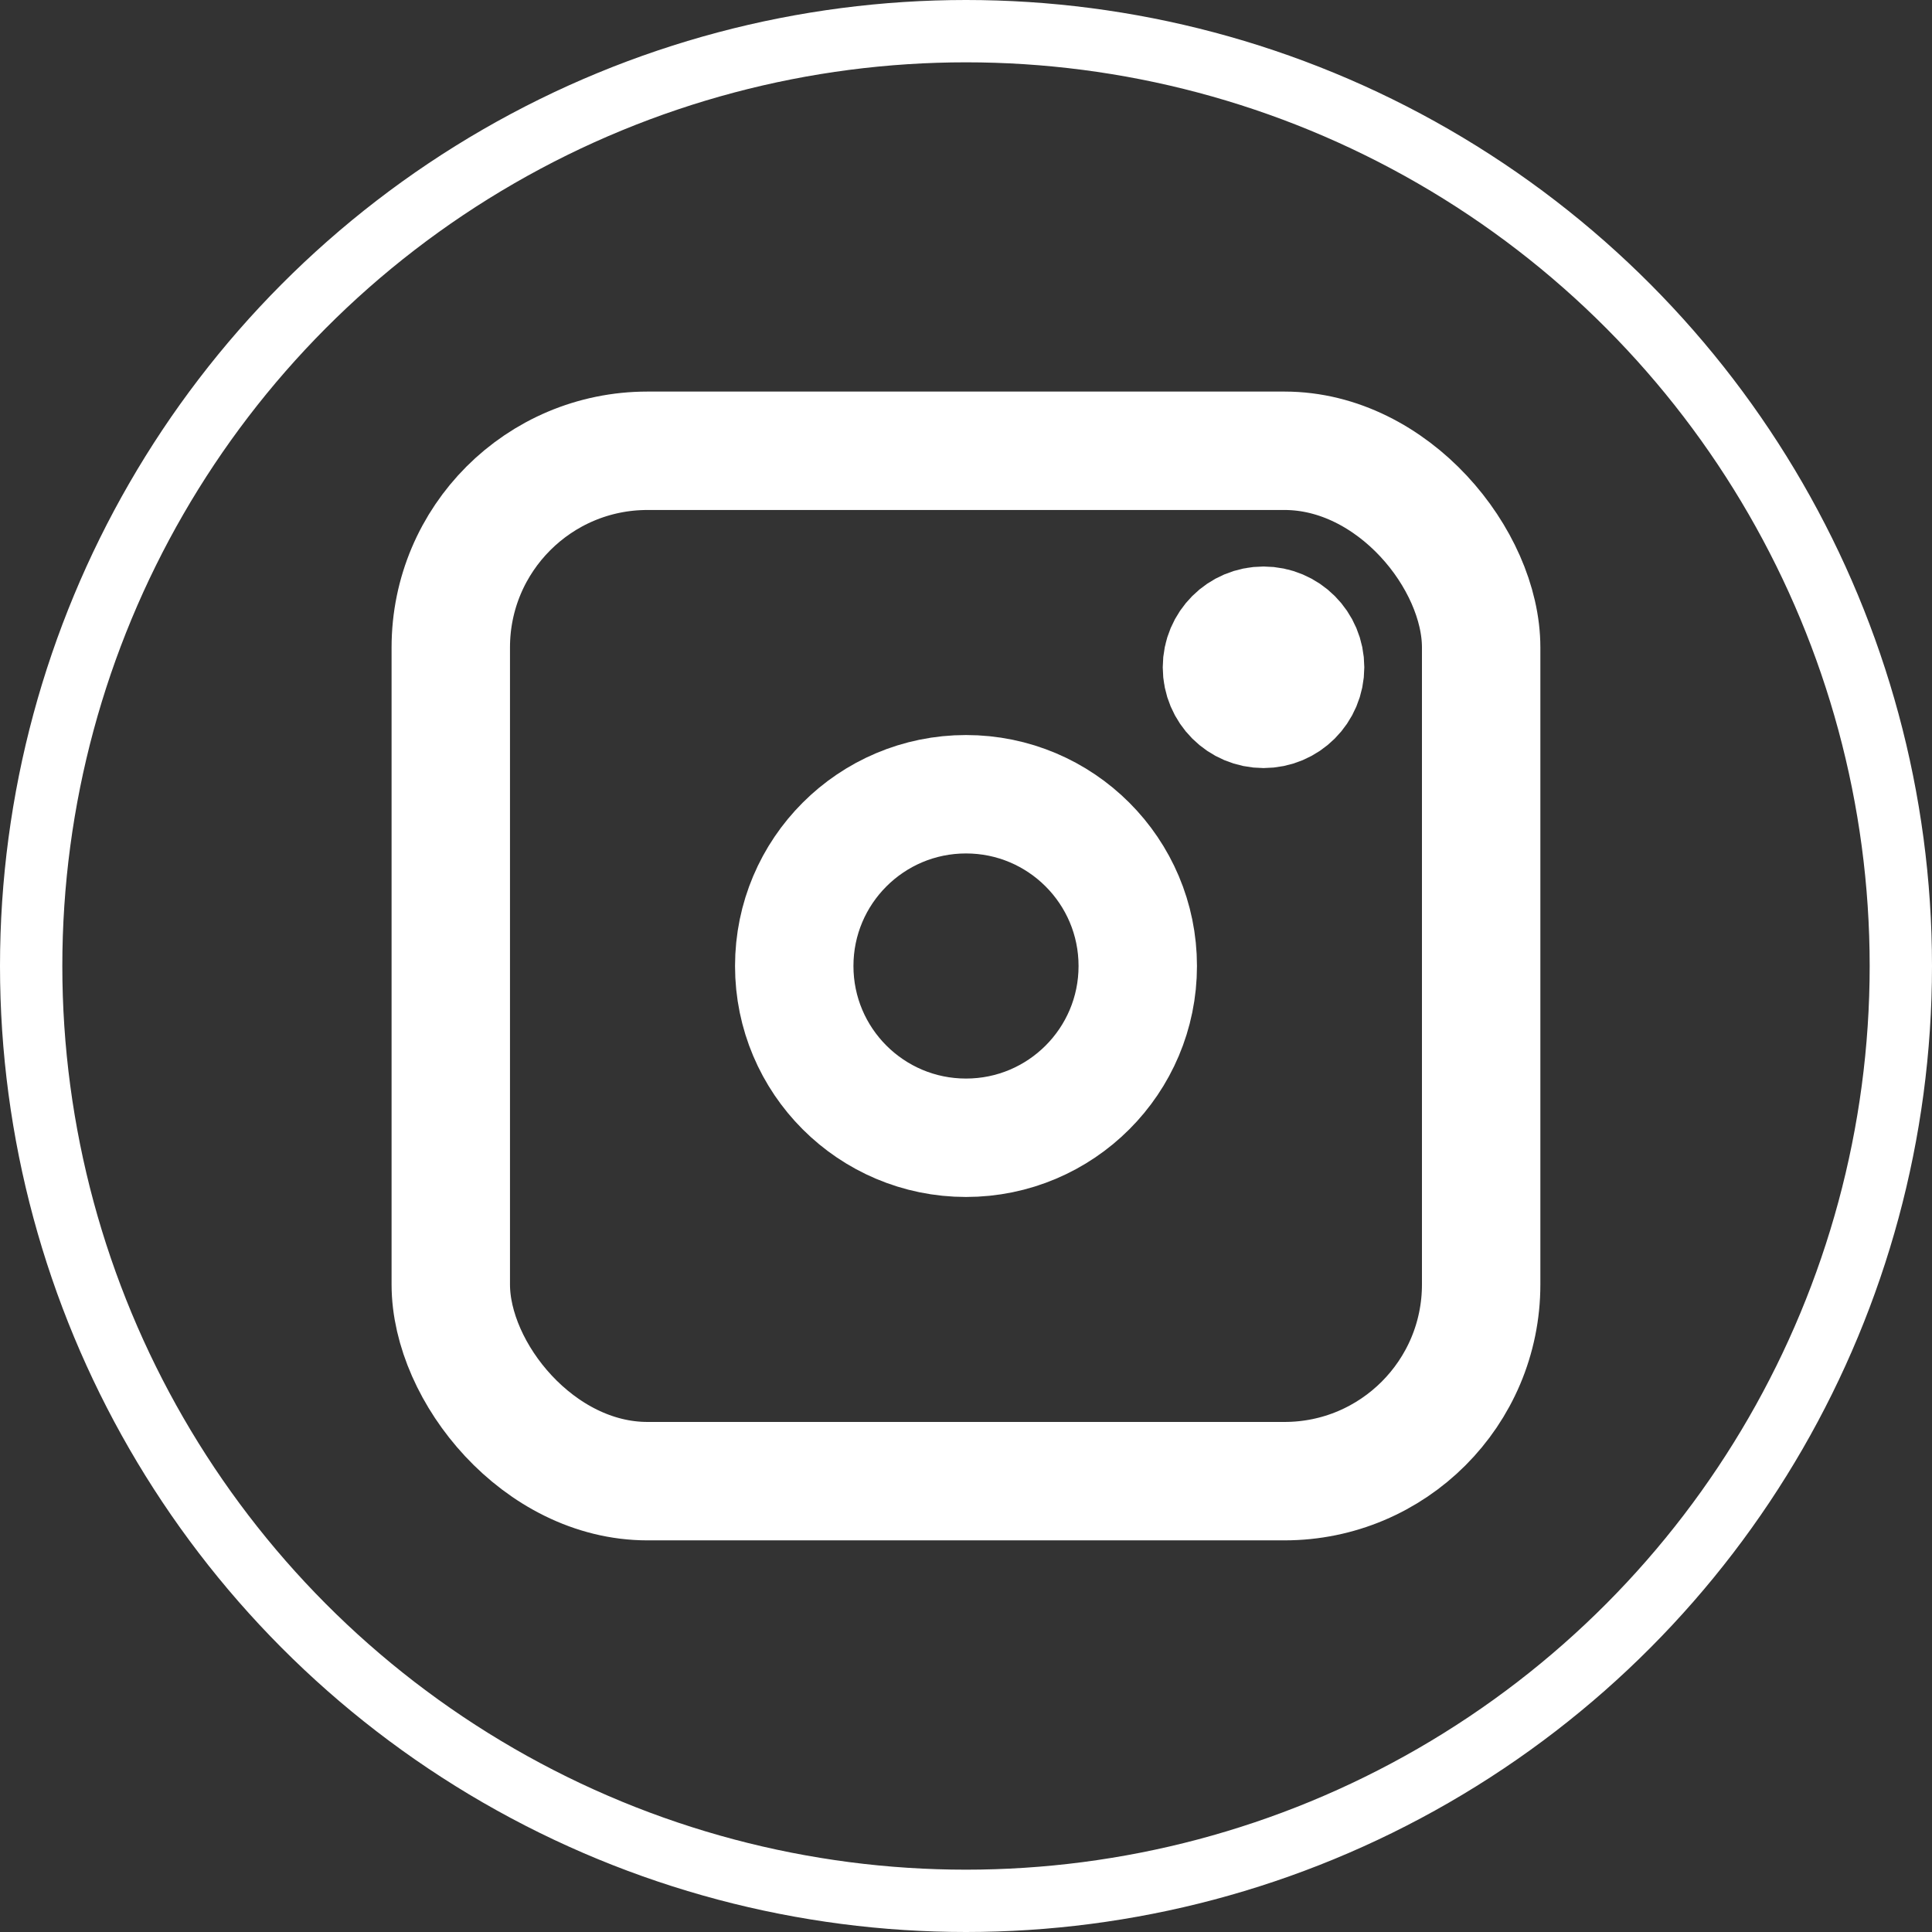 <svg xmlns="http://www.w3.org/2000/svg" viewBox="0 0 310 310"><rect x="0" y="0" width="310" height="310" fill="#333333" stroke="none"/><title>instaIcon</title><circle cx="155" cy="155" r="150" fill="none" stroke="#fff" stroke-miterlimit="10" stroke-width="10"/><rect x="72.33" y="72.33" width="165.33" height="165.33" rx="31.56" fill="none" stroke="#fff" stroke-miterlimit="10" stroke-width="19"/><circle cx="155" cy="155" r="27.56" fill="none" stroke="#fff" stroke-miterlimit="10" stroke-width="19"/><circle cx="202.74" cy="107.07" r="6.67" fill="#fff" stroke="#fff" stroke-miterlimit="10" stroke-width="19"/></svg>